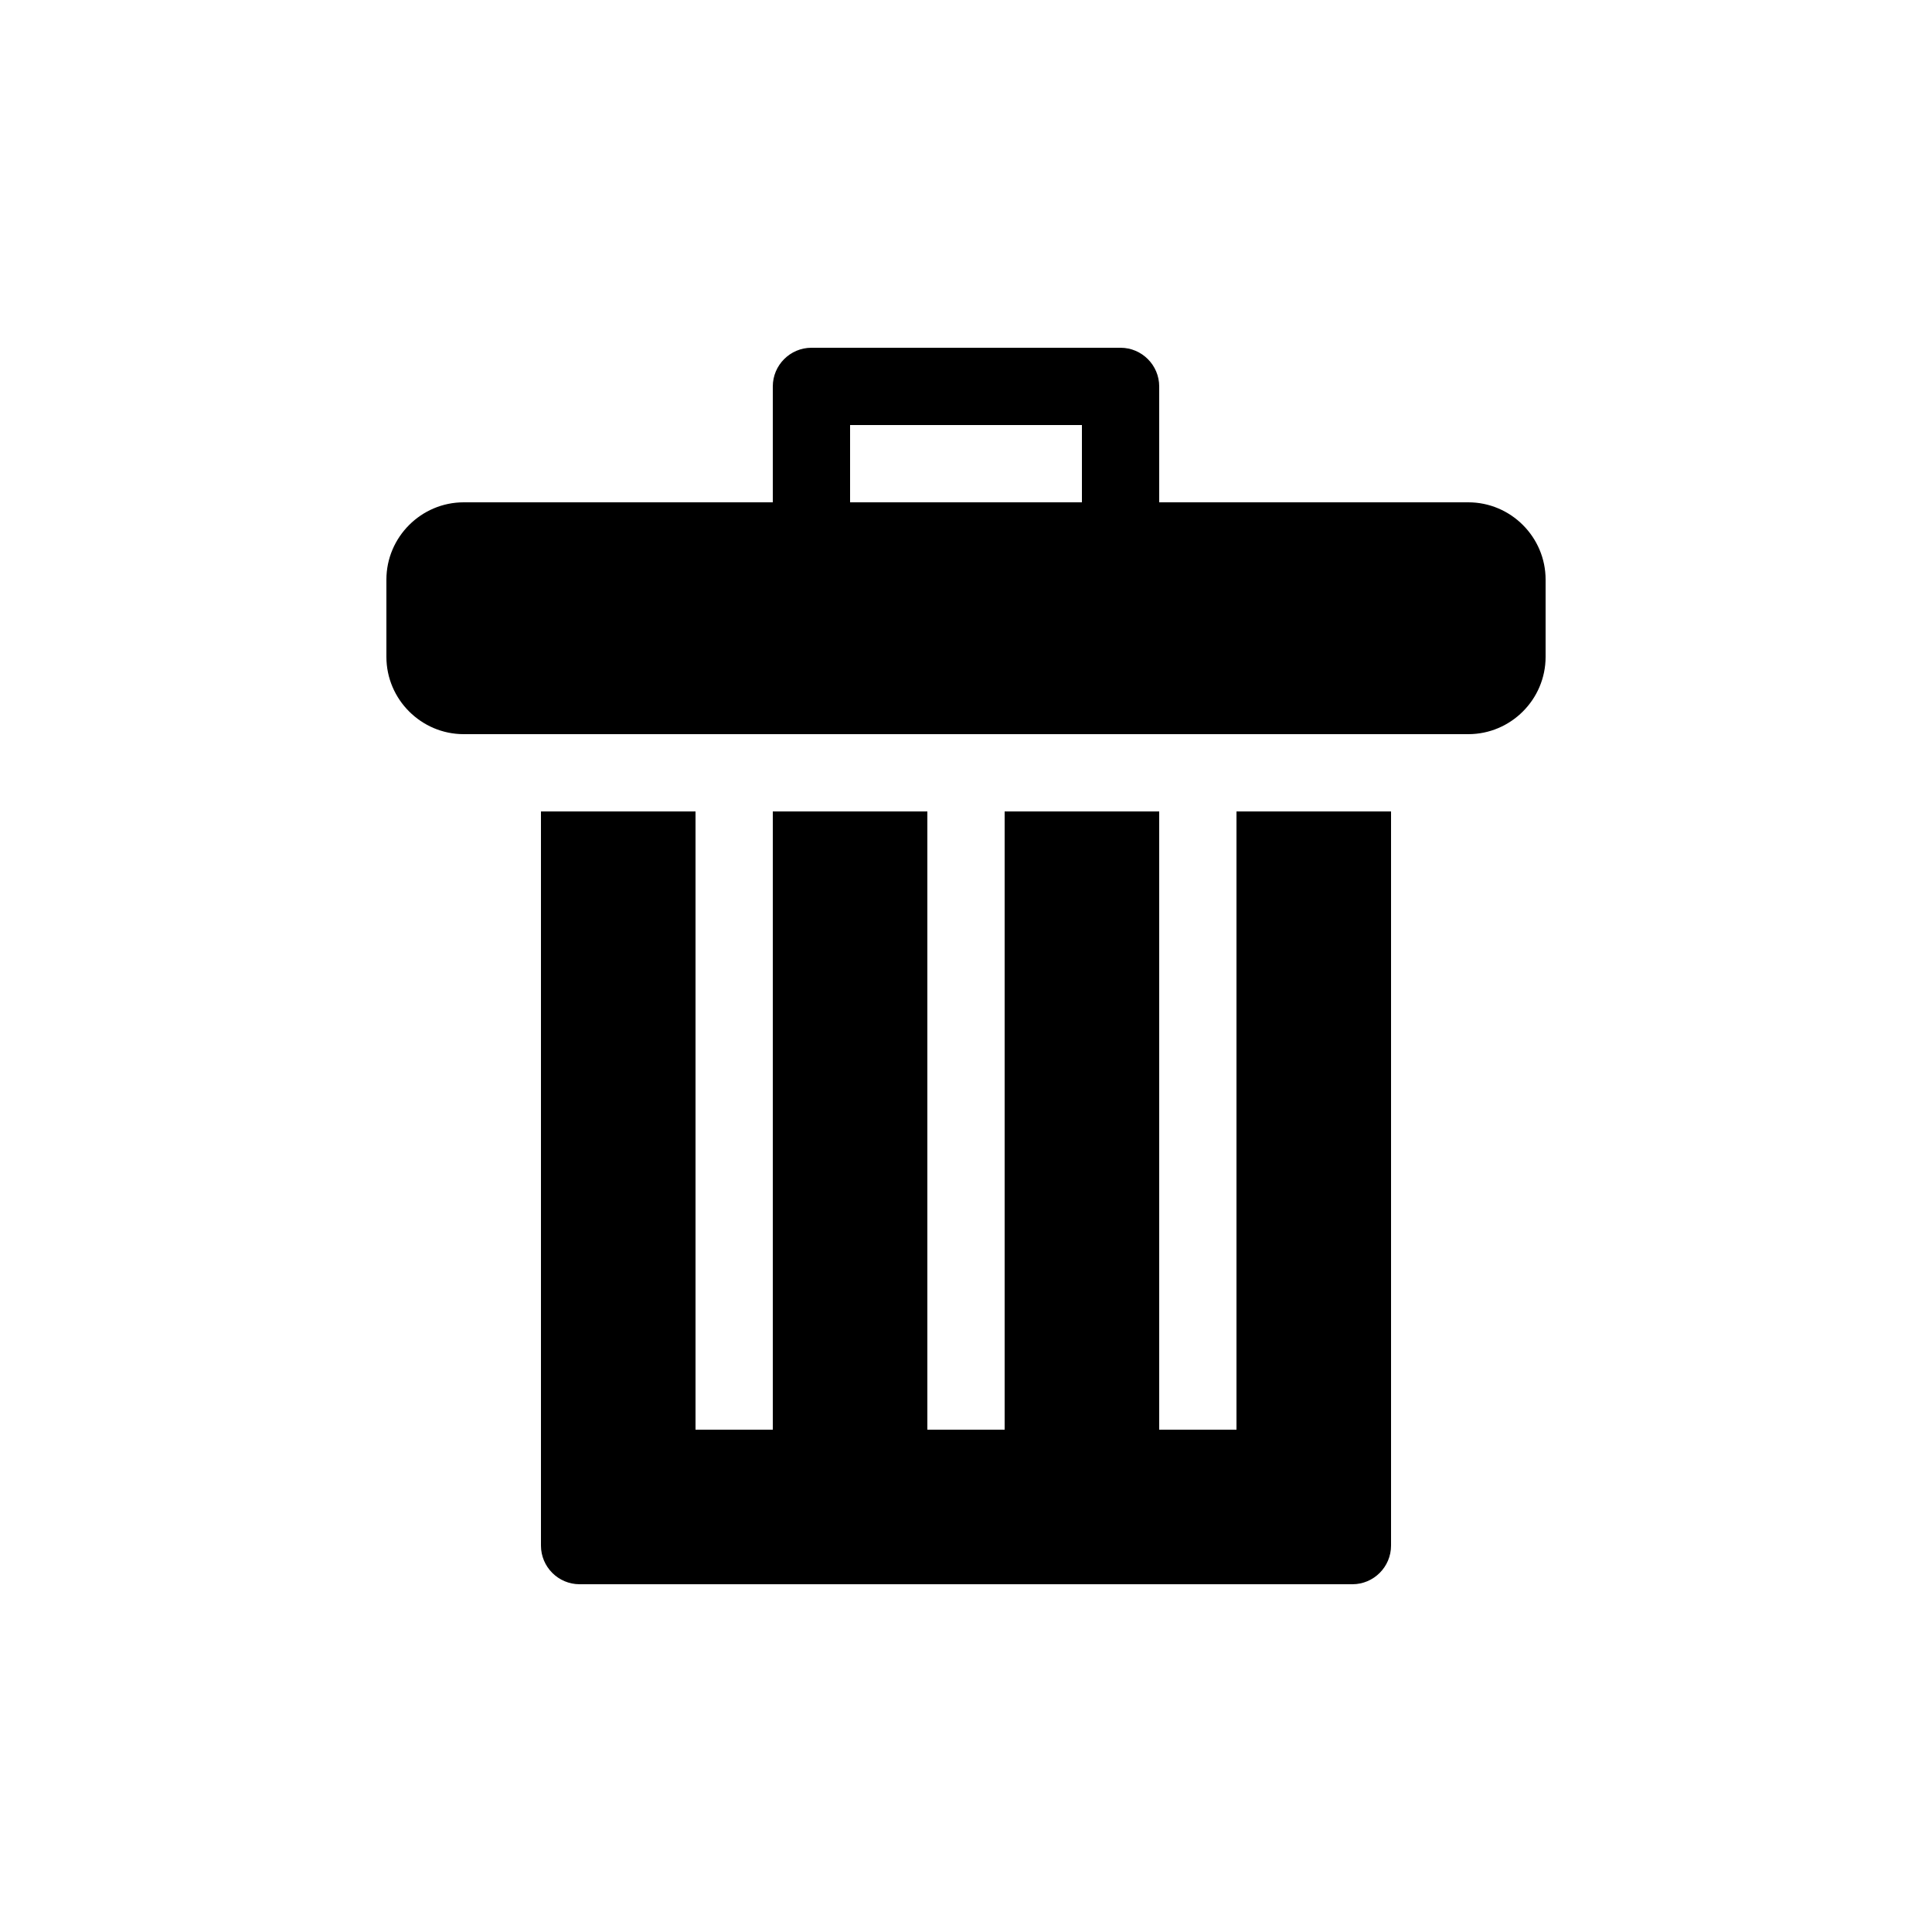 <svg xmlns="http://www.w3.org/2000/svg" xmlns:xlink="http://www.w3.org/1999/xlink" version="1.1" x="0px" y="0px" viewBox="0 0 100 100" enable-background="new 0 0 100 100" xml:space="preserve"><g><path d="M-579.188,64.008l7.633,2.383L-554,62l-22.805-7.25c-1.211-0.383-2.539-0.156-3.563,0.594   c-1.023,0.758-1.633,1.953-1.633,3.227v1.617C-582,61.938-580.859,63.484-579.188,64.008z"></path><path d="M-520.805,72.25l-0.531-0.164l-17.781,4.445l15.93,4.977c1.211,0.375,2.531,0.156,3.563-0.602   c1.023-0.75,1.625-1.945,1.625-3.219V76.07C-518,74.32-519.133,72.773-520.805,72.25z"></path><path d="M-519.539,59.094c-0.707-0.555-1.578-0.844-2.461-0.844l-0.969,0.117l-56,14c-1.777,0.445-3.031,2.047-3.031,3.883V78   c0,1.234,0.57,2.398,1.539,3.156C-579.746,81.711-578.883,82-578,82l0.977-0.117l56-14C-519.246,67.438-518,65.836-518,64v-1.75   C-518,61.016-518.563,59.852-519.539,59.094z"></path><path d="M-559.992,50.047c3.422,7.609,16.074,12.023,22.5,2.648c6.383-9.313,0.859-24.32-10.563-34.695   C-546.102,28.695-567.609,33.109-559.992,50.047z M-553.211,46.047c1.766-1.852,6.055-4.203,6.609-12.219   c9.469,6.391,5.305,21.727-1.727,20.461C-555.484,53-554.977,47.891-553.211,46.047z"></path></g><path d="M-410.307,57.885c-0.105-12.816,3.875-18.119,3.875-18.119s-5.984,0.143-12.898,3.949  c-1.67-7.027,0.143-10.965,2.242-14.842c-0.863,0.471-4.523,2.023-8.215,4.787c-1.898-4.533-2.488-9.221-0.23-13.922  c-17.566,12.594-28.031,26.643-28.035,37.938c-0.008,8.799,2.191,22.586,23.473,22.586  C-408.188,80.262-410.307,62.437-410.307,57.885z M-431.166,73.43c-16.902,0-12.907-16.296-11.203-18  c-0.332,0.625-0.006,7.633,6.383,10.625c-4.172-5.201,2.986-11.742,6.227-14.293c0,7.375,2.992,14.293,2.992,14.293  s4.844-2.844,8.332-13.086C-416.6,60.93-418.068,73.43-431.166,73.43z"></path><g><path d="M-288.102,56.155c-7.445-16.148-2.641-21.328-2.586-21.383c0.078-0.086,0.086-0.215,0.031-0.316   c-0.078-0.102-0.203-0.141-0.313-0.098c-0.109,0.047-10.484,4.371-9.18,13.957c-2.852-2.559-16.133-15.688-8.008-31.129   c0.055-0.09,0.039-0.211-0.031-0.289c-0.078-0.082-0.195-0.105-0.297-0.063c-0.172,0.074-4.313,1.84-7.625,6.324   c-3.047,4.125-5.891,11.422-2.063,22.719c1.391,5.313-1.234,9.617-2.633,11.449c0.336-1.266,0.773-3.398,0.703-5.852   c-0.117-3.59-1.406-8.543-6.938-11.746c-0.094-0.051-0.195-0.043-0.281,0.016c-0.078,0.063-0.117,0.164-0.094,0.266   c0.023,0.094,2.086,9.531-1.539,13.898c-3.133,3.762-6.203,10.316-4.547,16.391c1.398,5.078,5.75,8.957,12.93,11.516   c1.852,0.57,3.609,1,5.563,1.367c0.125,0.023,0.242-0.051,0.289-0.172c0.039-0.129-0.031-0.266-0.148-0.32   c-3.68-1.598-7.5-4.934-4.656-11.699c2.688-5.84,2.203-8.844,1.672-10.133c1.383,0.785,4.148,2.816,3.461,6.395   c-0.016,0.105,0.023,0.219,0.125,0.27c0.094,0.055,0.203,0.047,0.281-0.023c0.094-0.063,8.398-6.906,4.633-15.285   c1.859,1.074,6.797,4.832,3.883,13.453c-0.969,3.703,1.672,6.367,1.781,6.48c0.086,0.086,0.219,0.102,0.32,0.035   s0.148-0.195,0.102-0.309c-0.086-0.23-2.055-5.531,2.219-8.465c-0.227,1.359-0.586,4.73,0.945,6.566   c1.367,1.652,2.695,4.363,2.297,7.012c-0.289,1.863-1.391,3.438-3.297,4.668c-0.102,0.074-0.141,0.207-0.086,0.324   s0.188,0.172,0.313,0.133c4.695-1.551,10.844-4.633,13.523-10.512C-285.375,67.264-285.625,62.069-288.102,56.155z"></path></g><path fill-rule="evenodd" clip-rule="evenodd" d="M-191.854,15.676c1.043,0,2.078,0,3.125,0c-0.039,1.094,0.055,2.055,0.047,3.117  c1.367-0.445,2.688-0.938,4.055-1.383c0.035,0.773,0.07,1.543,0.051,2.371c-1.352,0.551-2.691,1.109-4.059,1.637  c-0.008,1.18,0.086,2.258,0.102,3.414c2.234-1.164,4.336-2.461,6.578-3.613c0.133,0.793,0.203,1.465,0.348,2.328  c0.043,0.238,0.191,0.574,0.148,0.742c-0.086,0.313-1.426,1.004-1.734,1.188c-1.777,1.094-3.816,2.258-5.395,3.266  c0.023,0.984-0.047,2.063,0.055,2.969c2.258-1.152,4.391-2.438,6.633-3.613c0.059,1.012,0.191,1.953,0.293,2.922  c-0.113,0.102-0.152,0.277-0.199,0.445c-2.219,1.41-4.504,2.754-6.727,4.156c-0.016,1.816,0.086,3.508,0.051,5.348  c2.207-1.367,4.465-3.391,6.629-4.801c-0.223,2.363-0.469,4.715-0.695,7.074c1.266-0.621,2.691-1.496,4.016-2.227  c0.047-2.738,0.164-5.406,0.195-8.164c1-0.402,1.969-0.832,2.914-1.285c0.203,2.367,0.129,5.016,0.203,7.52  c0.953-0.414,1.762-0.98,2.672-1.438c0.039-2.828,0.109-5.629,0.195-8.41c1.055-0.316,1.992-0.754,3.027-1.09  c0,2.523,0.043,5,0.09,7.473c1.039-0.5,2.027-1.047,3.027-1.582c-0.191-1.445-0.434-2.84-0.602-4.309  c0.613-0.477,1.379-0.805,2.082-1.188c0.242,1.43,0.551,2.781,0.789,4.207c0.945-0.48,1.848-0.992,2.727-1.531  c0.547,0.867,1.016,1.82,1.586,2.668c-0.832,0.609-1.805,1.07-2.68,1.637c1.047,0.992,2.211,1.848,3.219,2.871  c-0.688,0.363-1.328,0.781-1.977,1.188c-1.242-0.824-2.297-1.832-3.512-2.672c-0.996,0.555-1.934,1.172-2.871,1.781  c2.102,1.289,4.238,2.559,6.383,3.809c-0.781,0.758-1.617,1.453-2.527,2.078c-2.387-1.367-4.879-2.645-7.27-4.008  c-0.867,0.508-1.715,1.027-2.578,1.535c2.094,1.355,4.297,2.598,6.438,3.91c-0.32,0.258-0.711,0.578-1.141,0.891  c-0.484,0.348-1.023,0.957-1.68,0.891c-0.453-0.043-1.27-0.605-1.785-0.891c-1.676-0.922-3.602-1.996-5.145-2.824  c-1.516,0.816-2.945,1.711-4.414,2.578c2.43,1.125,4.957,2.141,7.43,3.215c-2.195,1.109-4.523,2.074-6.781,3.117  c1.273,0.879,2.691,1.605,4.016,2.426c2.375-1.281,4.75-2.57,7.117-3.859c0.969,0.551,1.766,1.273,2.676,1.879  c-2.102,1.344-4.309,2.59-6.434,3.91c0.801,0.555,1.672,1.035,2.523,1.539c2.492-1.27,4.883-2.645,7.324-3.965  c0.918,0.621,1.762,1.313,2.527,2.082c-2.18,1.207-4.242,2.527-6.383,3.762c0.867,0.68,1.906,1.195,2.82,1.832  c1.234-0.824,2.289-1.832,3.508-2.676c0.711,0.363,1.344,0.805,2.031,1.188c-1.031,0.977-2.141,1.883-3.219,2.82  c0.828,0.605,1.805,1.07,2.672,1.637c-0.523,0.875-1.047,1.754-1.531,2.672c-0.953-0.445-1.789-1.016-2.723-1.484  c-0.348,1.332-0.582,2.785-0.84,4.203c-0.695-0.391-1.445-0.727-2.078-1.184c0.152-1.48,0.398-2.867,0.594-4.309  c-0.961-0.555-1.969-1.066-2.969-1.582c-0.18,2.359-0.117,4.965-0.148,7.473c-1.008-0.379-2.023-0.75-3.016-1.137  c-0.102-2.746-0.172-5.512-0.203-8.313c-0.824-0.586-1.781-1.023-2.672-1.539c-0.039,2.535-0.07,5.078-0.148,7.574  c-0.953-0.582-2.336-0.734-2.973-1.633c-0.051-2.617-0.152-5.191-0.199-7.824c-1.383-0.805-2.781-1.598-4.203-2.371  c0.211,2.461,0.586,5.188,0.891,7.723c-2.152-1.465-4.219-3.012-6.336-4.508c0.008,1.703-0.086,3.313-0.051,5.051  c2.285,1.457,4.676,2.816,6.934,4.301c-0.066,1.094-0.25,2.063-0.301,3.172c-2.176-1.023-4.383-2.449-6.633-3.563  c-0.113,0.871-0.016,1.961-0.051,2.918c2.305,1.539,4.77,2.926,7.133,4.402c-0.148,1.078-0.375,2.07-0.5,3.172  c-2.227-1.156-4.348-2.41-6.531-3.613c-0.18,0.992-0.066,2.27-0.199,3.316c1.281,0.668,2.77,1.129,4.113,1.73  c0.035,0.844-0.086,1.535-0.055,2.375c-1.336-0.453-2.68-0.91-4.008-1.387c-0.219,0.855-0.039,2.105-0.094,3.121  c-1.047,0-2.078,0-3.117,0c-0.039-1.027,0.059-2.176-0.055-3.121c-1.367,0.449-2.695,0.934-4.063,1.387  c0.043-0.84-0.078-1.531-0.047-2.375c1.355-0.574,2.766-1.098,4.109-1.68c-0.094-1.074-0.07-2.273-0.152-3.367  c-2.223,1.168-4.332,2.461-6.574,3.613c-0.125-1.086-0.344-2.07-0.5-3.117c2.336-1.527,4.766-2.957,7.176-4.406  c-0.113-0.895-0.012-1.996-0.051-2.969c-2.301,1.078-4.477,2.547-6.68,3.563c0.195-1.168-0.695-2.484-0.102-3.316  c0.125-0.176,0.57-0.324,0.844-0.496c1.93-1.199,4.18-2.57,5.887-3.711c0.031-1.648-0.035-3.199-0.043-4.801  c-1.969,1.301-4.074,3.152-6.094,4.402c0.281-2.477,0.523-4.988,0.75-7.52c-1.57,0.824-3.07,1.715-4.613,2.574  c-0.023,2.754-0.145,5.426-0.191,8.164c-1.016,0.355-2.047,0.961-2.969,1.238c-0.078-2.465-0.102-4.992-0.156-7.473  c-0.789,0.375-1.844,0.926-2.617,1.484c-0.109,2.73-0.172,5.504-0.203,8.313c-0.996,0.344-2.098,0.844-3.023,1.09  c-0.109-2.414-0.031-5.008-0.141-7.422c-1.039,0.496-2.031,1.047-3.023,1.582c0.234,1.434,0.406,2.926,0.641,4.355  c-0.727,0.359-1.391,0.785-2.125,1.137c-0.227-1.441-0.539-2.797-0.797-4.207c-0.969,0.449-1.777,1.063-2.773,1.488  c-0.477-0.922-1.008-1.797-1.531-2.676c0.91-0.492,1.734-1.07,2.672-1.531c-0.969-1.074-2.203-1.891-3.219-2.922  c0.719-0.355,1.324-0.82,2.031-1.188c1.211,0.848,2.273,1.852,3.516,2.672c0.93-0.617,1.961-1.141,2.82-1.832  c-2.148-1.246-4.273-2.516-6.383-3.809c0.836-0.684,1.617-1.422,2.52-2.031c2.434,1.355,4.887,2.672,7.332,4.012  c0.789-0.578,1.766-0.977,2.523-1.586c-2.137-1.313-4.336-2.559-6.438-3.906c0.434-0.297,0.852-0.59,1.336-0.945  c0.453-0.328,0.906-0.867,1.539-0.789c0.484,0.055,1.203,0.652,1.734,0.938c1.758,0.941,3.66,1.961,5.25,2.773  c1.453-0.918,3.008-1.746,4.453-2.676c-2.367-0.977-4.703-1.992-7.027-3.02c2.184-1.043,4.5-1.969,6.633-3.066  c-1.473-0.832-2.926-1.695-4.355-2.574c-2.453,1.242-4.781,2.613-7.234,3.863c-0.883-0.633-1.781-1.25-2.625-1.93  c2.164-1.289,4.363-2.535,6.438-3.91c-0.875-0.477-1.648-1.059-2.574-1.484c-2.465,1.293-4.855,2.672-7.324,3.961  c-0.844-0.68-1.727-1.32-2.477-2.082c2.18-1.203,4.234-2.527,6.383-3.758c-0.883-0.684-1.883-1.25-2.867-1.832  c-1.18,0.871-2.266,1.824-3.469,2.672c-0.695-0.398-1.383-0.793-2.027-1.238c1.082-0.926,2.191-1.836,3.215-2.82  c-0.848-0.578-1.848-0.992-2.625-1.637c0.523-0.867,1.008-1.77,1.539-2.621c0.938,0.461,1.766,1.039,2.719,1.484  c0.297-1.387,0.523-2.84,0.844-4.207c0.676,0.418,1.43,0.746,2.078,1.188c-0.227,1.422-0.406,2.891-0.641,4.305  c1.016,0.535,1.977,1.125,3.07,1.586c-0.008-2.527,0.031-5.012,0.094-7.477c0.984,0.43,2.086,0.727,3.023,1.191  c0.035,2.816,0.109,5.602,0.195,8.363c0.656,0.332,1.402,0.738,2.031,1.09c0.195,0.105,0.414,0.336,0.594,0.246  c0.07-2.473,0.09-4.996,0.148-7.473c0.965,0.57,2.352,0.719,2.977,1.633c0.07,2.598,0.164,5.172,0.195,7.82  c1.605,0.871,3.273,1.941,4.852,2.672c-0.344-2.59-0.656-5.219-0.941-7.867c1.684,1.125,3.449,2.465,5.047,3.609  c0.207,0.152,0.449,0.375,0.699,0.348c0.102-1.461,0.023-3.109,0.047-4.652c-1.516-1-3.5-2.148-5.25-3.215  c-0.281-0.176-1.594-0.863-1.68-1.137c-0.055-0.168,0.07-0.496,0.102-0.746c0.102-0.918,0.125-1.625,0.242-2.426  c2.219,1.219,4.426,2.449,6.633,3.664c-0.008-1.023,0.008-2.004,0.055-2.969c-2.336-1.543-4.844-2.91-7.18-4.453  c0.199-1.023,0.332-2.109,0.547-3.121c2.211,1.172,4.336,2.43,6.531,3.613c0.09-1.098,0.074-2.297,0.148-3.414  c-1.391-0.539-2.809-1.055-4.109-1.688c0.031-0.758,0.07-1.508,0.051-2.32c1.395,0.434,2.707,0.957,4.105,1.383  C-191.854,17.754-191.854,16.715-191.854,15.676z M-189.775,44.629c-1.828-1.273-3.586-2.617-5.438-3.859  c0.234,2.234,0.492,4.453,0.789,6.629c-2.031,0.945-4.156,1.785-6.086,2.82c2.051,0.883,4.168,1.703,6.141,2.672  c-0.25,2.148-0.469,4.324-0.648,6.539c1.773-1.133,3.547-2.688,5.398-3.91c1.813,1.281,3.574,2.621,5.438,3.859  c-0.281-2.203-0.555-4.43-0.789-6.684c2.059-0.891,4.109-1.793,6.086-2.77c-2.055-0.883-4.164-1.699-6.133-2.672  c0.156-2.223,0.5-4.516,0.586-6.633C-186.182,41.984-187.986,43.297-189.775,44.629z"></path><g><path d="M-94.006,79.568c0,2.039,1.656,3.695,3.691,3.695h40.629c2.035,0,3.695-1.656,3.695-3.695V33.033h-48.016V79.568z"></path><path d="M-45.439,22.322h-14.816c0.016-0.137,0.039-0.277,0.039-0.414v-1.477c0-2.043-1.648-3.695-3.688-3.695h-12.188   c-2.043,0-3.695,1.652-3.695,3.695v1.477c0,0.137,0.023,0.277,0.039,0.414h-14.813c-2.039,0-3.691,1.652-3.691,3.691v5.172h56.504   v-5.172C-41.748,23.975-43.4,22.322-45.439,22.322z M-77.326,22.322c0.512-1.422,1.852-2.449,3.445-2.449h7.758   c1.602,0,2.938,1.027,3.457,2.449H-77.326z"></path></g><g><path d="M64,74h-4V42h-8v32h-4V42h-8v32h-4V42h-8v38c0,1.102,0.898,2,2,2h40c1.102,0,2-0.898,2-2V42h-8V74z"></path><path d="M76,26H60v-6c0-1.098-0.898-2-2-2H42c-1.102,0-2,0.902-2,2v6H24c-2.199,0-4,1.801-4,4v4c0,2.199,1.801,4,4,4h52   c2.203,0,4-1.801,4-4v-4C80,27.801,78.203,26,76,26z M44,26v-4h12v4H44z"></path></g><g><path d="M156,26C156,30,156,26,156,26v8h8v-8h12v8h8v-8c0,0,0,4,0,0c0-8-4-8-8-8s-4,0-12,0S156,22,156,26z"></path><g><path d="M196,30.5c0-0.275-0.225-0.5-0.5-0.5h-51c-0.275,0-0.5,0.225-0.5,0.5v7c0,0.275,0.225,0.5,0.5,0.5h3    c0.275,0,0.5,0.225,0.5,0.5v43c0,0.275,0.225,0.5,0.5,0.5h43c0.275,0,0.5-0.225,0.5-0.5v-43c0-0.275,0.225-0.5,0.5-0.5h3    c0.275,0,0.5-0.225,0.5-0.5V30.5z M160,73.5c0,0.275-0.225,0.5-0.5,0.5h-3c-0.275,0-0.5-0.225-0.5-0.5V40.846    c0-0.275,0.225-0.5,0.5-0.5h3c0.275,0,0.5,0.225,0.5,0.5V73.5z M172,73.5c0,0.275-0.225,0.5-0.5,0.5h-3    c-0.275,0-0.5-0.225-0.5-0.5V40.846c0-0.275,0.225-0.5,0.5-0.5h3c0.275,0,0.5,0.225,0.5,0.5V73.5z M184,73.5    c0,0.275-0.225,0.5-0.5,0.5h-3c-0.275,0-0.5-0.225-0.5-0.5V40.846c0-0.275,0.225-0.5,0.5-0.5h3c0.275,0,0.5,0.225,0.5,0.5V73.5z"></path></g></g><path d="M290,20.5c-16.289,0-29.5,13.211-29.5,29.5s13.211,29.5,29.5,29.5c16.297,0,29.5-13.211,29.5-29.5S306.297,20.5,290,20.5z   M290,28.5c4.461,0,8.602,1.367,12.039,3.695l-29.844,29.84C269.867,58.598,268.5,54.453,268.5,50  C268.5,38.145,278.148,28.5,290,28.5z M290,71.5c-4.508,0-8.695-1.414-12.156-3.797l29.859-29.859  c2.391,3.461,3.797,7.641,3.797,12.156C311.5,61.855,301.859,71.5,290,71.5z"></path><g><path d="M410,18c-17.672,0-32,14.328-32,32s14.328,32,32,32s32-14.328,32-32S427.672,18,410,18z M410,78c-15.438,0-28-12.559-28-28   c0-15.439,12.563-28,28-28s28,12.561,28,28C438,65.441,425.438,78,410,78z"></path><path d="M410,30c-11.047,0-20,8.953-20,20c0,3.516,0.984,6.77,2.578,9.641l27.063-27.063C416.773,30.986,413.516,30,410,30z"></path><path d="M427.422,40.359l-27.063,27.063C403.234,69.016,406.484,70,410,70c11.047,0,20-8.953,20-20   C430,46.484,429.016,43.23,427.422,40.359z"></path></g><g><path d="M502,22v56h56V22H502z M554,74h-48V26h48V74z"></path><polygon points="519.656,67.945 530.961,56.625 542.281,67.938 547.93,62.281 536.625,50.969 547.93,39.656 542.281,34    530.961,45.313 519.656,34 514,39.656 525.313,50.973 514,62.289  "></polygon></g><path d="M-540.383,169.998l13.961-13.961c0.953-0.953,1.43-2.203,1.43-3.449s-0.484-2.5-1.43-3.449l-2.719-2.719  c-0.148-0.145-0.297-0.246-0.422-0.344l-0.406-0.328l-0.002,0.057c-0.81-0.523-1.726-0.803-2.654-0.803  c-1.234,0-2.477,0.469-3.414,1.418L-550,160.381l-13.961-13.961c-0.953-0.953-2.203-1.43-3.453-1.426  c-1.25-0.004-2.5,0.477-3.445,1.426l-2.719,2.719c-0.961,0.953-1.43,2.203-1.43,3.449c0,1.25,0.469,2.496,1.422,3.449l13.969,13.961  l-13.969,13.965c-0.953,0.949-1.422,2.199-1.422,3.445s0.469,2.496,1.422,3.449l0.071,0.069l0,0.001l0.373,0.372l0.042,0.042v0  l2.242,2.239c0.945,0.949,2.203,1.426,3.445,1.426c1.25,0,2.5-0.477,3.445-1.426L-550,179.615l13.961,13.965  c0.953,0.949,2.195,1.426,3.445,1.426h0.008c1.242,0,2.492-0.48,3.445-1.426l2.719-2.723c0.953-0.953,1.43-2.203,1.43-3.449  s-0.484-2.5-1.43-3.445L-540.383,169.998z"></path><path d="M-397.656,161.502c-3.758-14.344-16.805-24.934-32.344-24.934c-18.469,0-33.438,14.969-33.438,33.43  c0,6.805,2.039,13.133,5.531,18.414c5.984,9.047,16.242,15.02,27.906,15.02c18.469,0,33.438-14.969,33.438-33.434  C-396.563,167.064-396.945,164.217-397.656,161.502z M-424.078,191.463c-1.883,0.523-3.867,0.813-5.922,0.813  c-7.367,0-13.898-3.617-17.953-9.145c-2.703-3.688-4.32-8.219-4.32-13.133c0-2.207,0.328-4.34,0.938-6.352  c0.352-1.156,1.469-3.18,3.43-1.223c1.086,1.09,23.93,23.93,24.836,24.832C-421.023,189.303-422.766,191.092-424.078,191.463z   M-408.781,176.779c-0.398,1.23-2.32,2.434-4.32,0.707c-0.648-0.543-23.727-23.715-24.938-24.922  c-1.766-1.773,0.914-3.734,2.641-4.168c1.727-0.438,3.539-0.668,5.398-0.668c11.195,0,20.453,8.297,22.016,19.059  c0.156,1.051,0.266,2.117,0.266,3.211C-407.719,172.365-408.094,174.643-408.781,176.779z"></path><g><path d="M-310,171.799c3.078-0.004,5.531-2.672,5.539-5.945v-23.824c-0.008-3.27-2.461-5.941-5.547-5.941   c-3.063,0-5.531,2.672-5.531,5.941v23.824C-315.539,169.127-313.07,171.795-310,171.799z"></path><path d="M-284.706,153.747l0.003-0.007l-0.086-0.113l-0.281-0.375l-0.008,0.021c-1.045-1.359-2.182-2.644-3.43-3.81l-0.133-0.145   c-0.438-0.453-1.047-0.66-1.727-0.656c-1.305,0.004-2.875,0.723-4.219,2.008c-1.406,1.34-2.211,2.949-2.219,4.285   c0,0.609,0.18,1.176,0.578,1.594l0.039,0.043l-0.039,0.039l0.203,0.188c1.716,1.538,3.168,3.36,4.31,5.387l0.096,0.172   c1.641,2.988,2.578,6.41,2.578,10.063c0,4.867-1.68,9.324-4.469,12.883l-0.32,0.418h0.016c-3.852,4.672-9.664,7.664-16.195,7.664   c-6.359,0-12.047-2.848-15.898-7.332c-2.422-2.824-4.102-6.293-4.75-10.121l-0.002-0.011c-0.201-1.14-0.303-2.307-0.303-3.505   c0-6.203,2.695-11.781,6.984-15.617l0.203-0.184l-0.039-0.043l0.039-0.043c0.398-0.422,0.586-0.984,0.578-1.594   c-0.008-1.336-0.813-2.945-2.219-4.285c-1.344-1.285-2.922-2.004-4.227-2.004c-0.664-0.008-1.289,0.195-1.719,0.656l-0.148,0.148   c-6.125,5.73-9.969,13.898-9.969,22.965c0,4.296,0.868,8.384,2.423,12.114l-0.001,0.003l0.047,0.113l0.219,0.523l0.009-0.019   c1.575,3.551,3.783,6.761,6.483,9.476c5.703,5.723,13.586,9.266,22.289,9.266c12.695,0,23.625-7.512,28.602-18.324   c1.844-4.004,2.883-8.453,2.883-13.148C-278.523,165.433-280.829,158.973-284.706,153.747z"></path></g><path d="M-190,138c-17.672,0-32,14.328-32,32s14.328,32,32,32s32-14.328,32-32S-172.328,138-190,138z M-194,146h8v20h-8V146z   M-190,191.203c-11.688,0-21.203-9.508-21.203-21.203c0-8.398,5-16.008,12.719-19.398l0.484-0.211v7.273  c-4.266,2.75-6.797,7.297-6.797,12.336c0,8.164,6.641,14.805,14.797,14.805c8.164,0,14.805-6.641,14.805-14.805  c0-5.039-2.555-9.586-6.805-12.336v-7.273l0.484,0.211c7.727,3.391,12.719,11,12.719,19.398  C-168.797,181.695-178.32,191.203-190,191.203z"></path><path d="M-33.906,170c0,9.953-3.523,18.457-10.578,25.512S-60.047,206.094-70,206.094s-18.453-3.527-25.508-10.582  c-7.063-7.055-10.586-15.559-10.586-25.512s3.523-18.457,10.586-25.512c7.055-7.055,15.555-10.582,25.508-10.582  s18.461,3.527,25.516,10.582S-33.906,160.047-33.906,170z M-89.109,175.496h38.219v-10.992h-38.219V175.496z"></path><path d="M83.414,156.426c-1.805-4.465-4.438-8.438-7.922-11.922c-3.477-3.477-7.453-6.117-11.914-7.918  c-4.469-1.793-8.984-2.695-13.547-2.695s-9.102,0.902-13.602,2.695c-4.508,1.801-8.484,4.434-11.945,7.895  s-6.094,7.441-7.891,11.945c-1.805,4.508-2.703,9.039-2.703,13.602s0.891,9.09,2.672,13.574s4.406,8.473,7.883,11.945  c3.484,3.488,7.469,6.113,11.953,7.891c4.492,1.785,9.016,2.676,13.57,2.672c4.57,0,9.102-0.898,13.609-2.699  c4.5-1.797,8.484-4.422,11.945-7.883s6.086-7.449,7.891-11.957c1.797-4.5,2.695-9.035,2.695-13.602  C86.117,165.414,85.211,160.898,83.414,156.426z M67.375,179.656l-7.719,7.715l-9.625-9.629l-9.688,9.688l-7.773-7.773l9.688-9.688  l-9.633-9.629l7.719-7.711l9.625,9.629l9.688-9.688l7.773,7.77l-9.688,9.688L67.375,179.656z"></path><g><g><path d="M169.275,157.74c8.82,0,16,7.178,16,16s-7.18,16-16,16c-8.828,0-16-7.178-16-16S160.447,157.74,169.275,157.74     M169.275,149.74c-13.25,0-24,10.744-24,24s10.75,24,24,24c13.258,0,24-10.744,24-24S182.533,149.74,169.275,149.74    L169.275,149.74z"></path></g><g><path d="M168.002,174.906c-1.109,0-2-0.895-2-2v-4c0-1.105,0.891-2,2-2c1.102,0,2,0.895,2,2v4    C170.002,174.012,169.104,174.906,168.002,174.906z"></path></g><g><path d="M174.51,180.109c-0.445,0-0.883-0.143-1.258-0.438l-6.5-5.203c-0.867-0.691-1-1.949-0.313-2.813    c0.695-0.861,1.953-0.994,2.813-0.313l6.5,5.203c0.867,0.691,1,1.949,0.313,2.813C175.674,179.852,175.088,180.109,174.51,180.109    z"></path></g><path d="M198.096,160.662c3.523-5.314,2.938-12.535-1.734-17.219c-4.68-4.68-11.906-5.258-17.219-1.74L198.096,160.662z"></path><path d="M141.9,160.662c-3.516-5.314-2.938-12.535,1.742-17.219c4.672-4.68,11.906-5.258,17.219-1.74L141.9,160.662z"></path><g><path d="M191.184,200.209c-0.194,0.194-0.513,0.194-0.707,0l-7.777-7.777c-0.194-0.194-0.194-0.513,0-0.707l2.121-2.121    c0.194-0.194,0.513-0.194,0.707,0l7.777,7.777c0.194,0.194,0.194,0.513,0,0.707L191.184,200.209z"></path></g><g><path d="M148.82,200.209c0.194,0.194,0.513,0.194,0.707,0l7.777-7.777c0.194-0.194,0.194-0.513,0-0.707l-2.121-2.121    c-0.194-0.194-0.513-0.194-0.707,0l-7.777,7.777c-0.194,0.194-0.194,0.513,0,0.707L148.82,200.209z"></path></g></g><g><path d="M276.953,149.066c1.414,2.504,0.867,5.484-1.211,6.66l0,0c-2.086,1.176-4.914,0.098-6.328-2.402l-1.32-2.348   c-1.422-2.5-0.875-5.48,1.211-6.656l0,0c2.078-1.176,4.914-0.098,6.32,2.402L276.953,149.066z"></path><path d="M316.477,197.578c0,3.992-3.234,7.23-7.227,7.23s-7.234-3.238-7.234-7.23c0-3.996,3.242-7.234,7.234-7.234   S316.477,193.582,316.477,197.578z"></path><path d="M278.344,197.578c0,3.992-3.234,7.23-7.227,7.23s-7.234-3.238-7.234-7.23c0-3.996,3.242-7.234,7.234-7.234   S278.344,193.582,278.344,197.578z"></path><path d="M285.422,141.566c-2.781-3.855-7.297-6.375-12.414-6.375c-8.453,0-15.297,6.848-15.297,15.297   c0,2.754,0.734,5.332,2.008,7.563C266.289,150.148,275.211,144.293,285.422,141.566z"></path><path d="M301.758,149.066c-1.406,2.504-0.867,5.484,1.211,6.66l0,0c2.086,1.176,4.922,0.098,6.328-2.402l1.328-2.348   c1.406-2.5,0.867-5.48-1.219-6.656l0,0c-2.086-1.176-4.906-0.098-6.32,2.402L301.758,149.066z"></path><path d="M294.57,141.566c2.781-3.855,7.297-6.375,12.414-6.375c8.453,0,15.305,6.848,15.305,15.297   c0,2.754-0.742,5.332-2.008,7.563C313.719,150.148,304.781,144.293,294.57,141.566z"></path><g><path d="M289.828,146.109c-16.203,0-29.344,13.145-29.344,29.352s13.141,29.348,29.344,29.348s29.344-13.141,29.344-29.348    S306.031,146.109,289.828,146.109z M289.828,196.867c-11.805,0-21.406-9.609-21.406-21.41s9.602-21.406,21.406-21.406    s21.406,9.605,21.406,21.406S301.633,196.867,289.828,196.867z"></path><path d="M292.453,173.637c0,1.008-1.164,1.82-2.633,1.82l0,0c-1.445,0-2.617-0.813-2.617-1.82v-14.605    c0-1.008,1.172-1.824,2.617-1.824l0,0c1.469,0,2.633,0.816,2.633,1.824V173.637z"></path><path d="M300.086,172.48c0.734,0,1.32,1.176,1.32,2.625l0,0c0,1.453-0.586,2.629-1.32,2.629h-10.523    c-0.719,0-1.313-1.176-1.313-2.629l0,0c0-1.449,0.594-2.625,1.313-2.625H300.086z"></path><path d="M289.656,180.406c-3.031,0-5.484-2.457-5.484-5.48s2.453-5.48,5.484-5.48c3.016,0,5.484,2.457,5.484,5.48    S292.672,180.406,289.656,180.406L289.656,180.406z"></path></g></g><path d="M430,158c0-11.047-8.953-20-20-20c-11.039,0-20,8.953-20,20c0,9.672,6.883,17.742,16,19.598V186h-8v8h8v8h8v-8h8v-8h-8  v-8.402C423.125,175.742,430,167.672,430,158z M410,170c-6.617,0-12-5.383-12-12s5.383-12,12-12s12,5.383,12,12S416.617,170,410,170  z"></path><path d="M532,140v8h14.344l-15.328,15.328C527.859,161.234,524.078,160,520,160c-11.039,0-20,8.953-20,20s8.961,20,20,20  c11.047,0,20-8.953,20-20c0-4.074-1.234-7.855-3.328-11.016L552,153.656V168h8v-28H532z M520,192c-6.617,0-12-5.383-12-12  s5.383-12,12-12s12,5.383,12,12S526.617,192,520,192z"></path></svg>